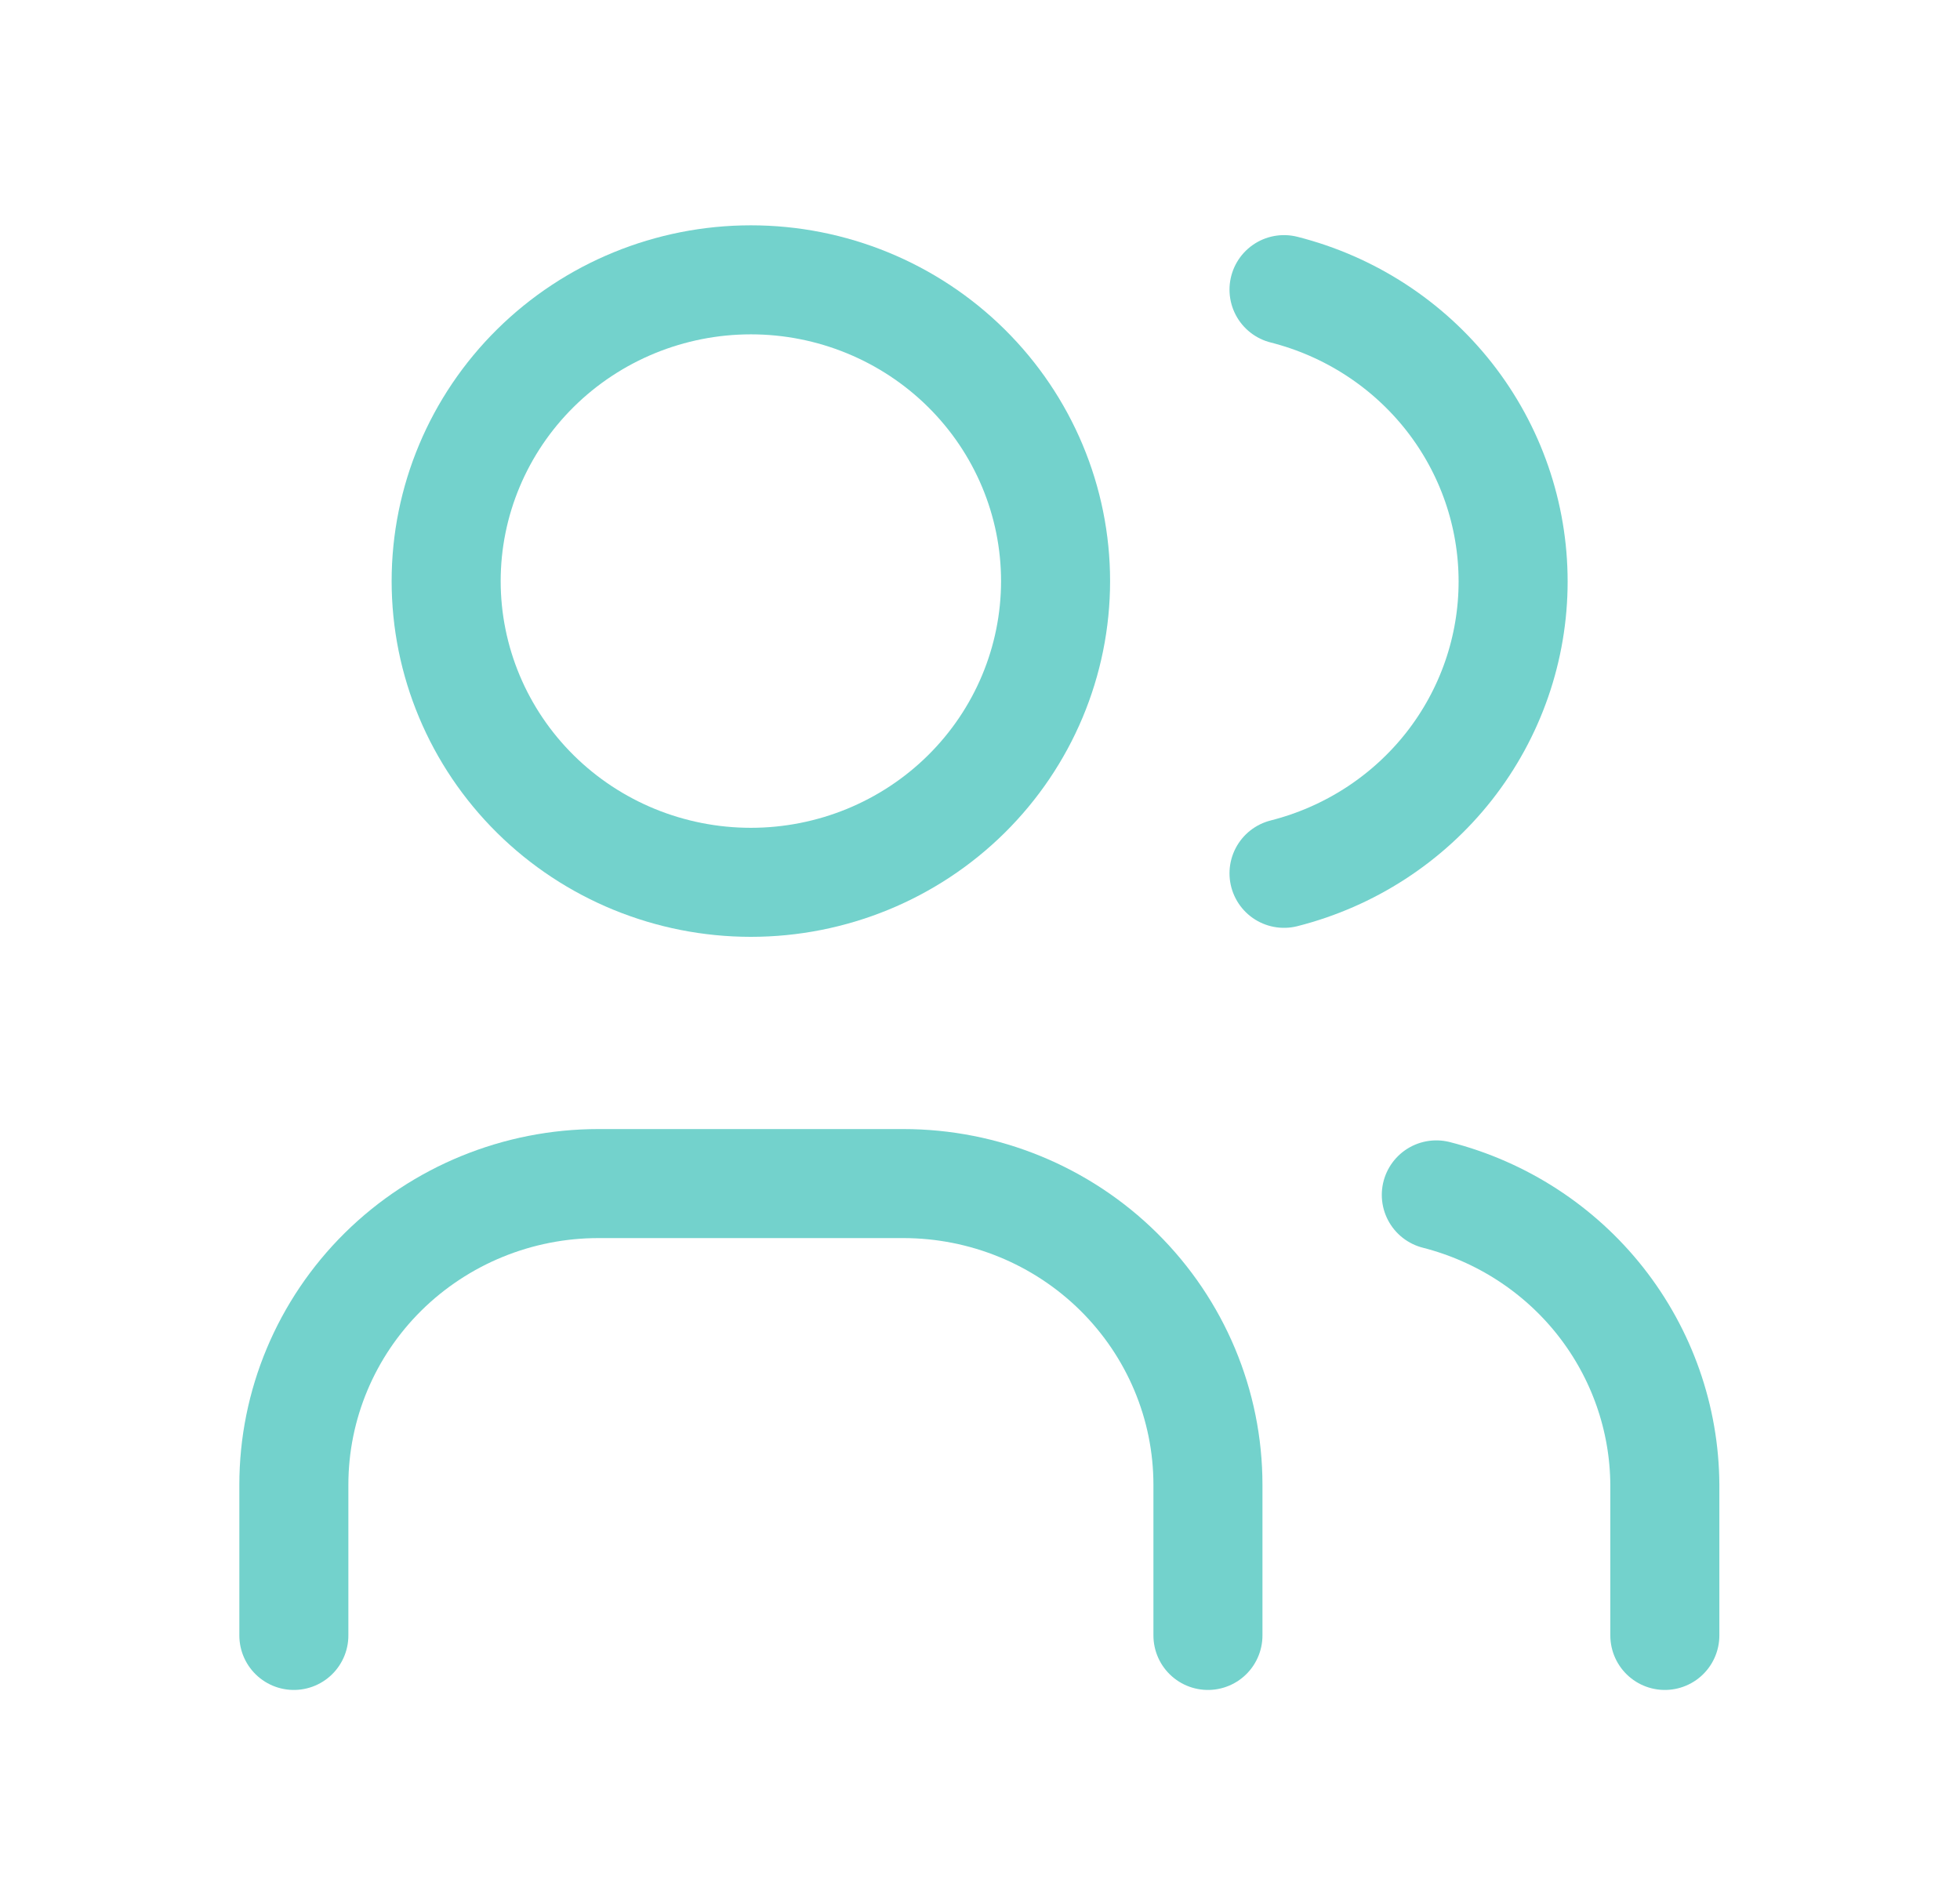 <svg width="27" height="26" viewBox="0 0 27 26" fill="none" xmlns="http://www.w3.org/2000/svg">
<g clip-path="url(#clip0_225_4893)">
<path d="M6.146 8.005C6.146 9.106 6.589 10.162 7.376 10.94C8.163 11.718 9.23 12.155 10.344 12.155C11.457 12.155 12.524 11.718 13.311 10.94C14.098 10.162 14.541 9.106 14.541 8.005C14.541 6.905 14.098 5.849 13.311 5.071C12.524 4.293 11.457 3.855 10.344 3.855C9.23 3.855 8.163 4.293 7.376 5.071C6.589 5.849 6.146 6.905 6.146 8.005Z" stroke="#73D2CC" stroke-width="1.502" stroke-linecap="round" stroke-linejoin="round"/>
<path d="M4.048 22.53V20.455C4.048 19.354 4.49 18.299 5.277 17.52C6.065 16.742 7.132 16.305 8.245 16.305H12.442C13.556 16.305 14.623 16.742 15.41 17.52C16.197 18.299 16.64 19.354 16.64 20.455V22.53" stroke="#73D2CC" stroke-width="1.502" stroke-linecap="round" stroke-linejoin="round"/>
<path d="M17.688 3.99C18.591 4.219 19.391 4.738 19.963 5.466C20.534 6.194 20.844 7.089 20.844 8.011C20.844 8.932 20.534 9.827 19.963 10.555C19.391 11.283 18.591 11.802 17.688 12.031" stroke="#73D2CC" stroke-width="1.502" stroke-linecap="round" stroke-linejoin="round"/>
<path d="M22.934 22.53V20.455C22.929 19.539 22.617 18.651 22.048 17.928C21.479 17.206 20.683 16.69 19.786 16.461" stroke="#73D2CC" stroke-width="1.502" stroke-linecap="round" stroke-linejoin="round"/>
</g>
<defs>
<clipPath id="clip0_225_4893">
<rect width="25.183" height="24.9" fill="white" transform="translate(0.9 0.742)"/>
</clipPath>
</defs>
</svg>
